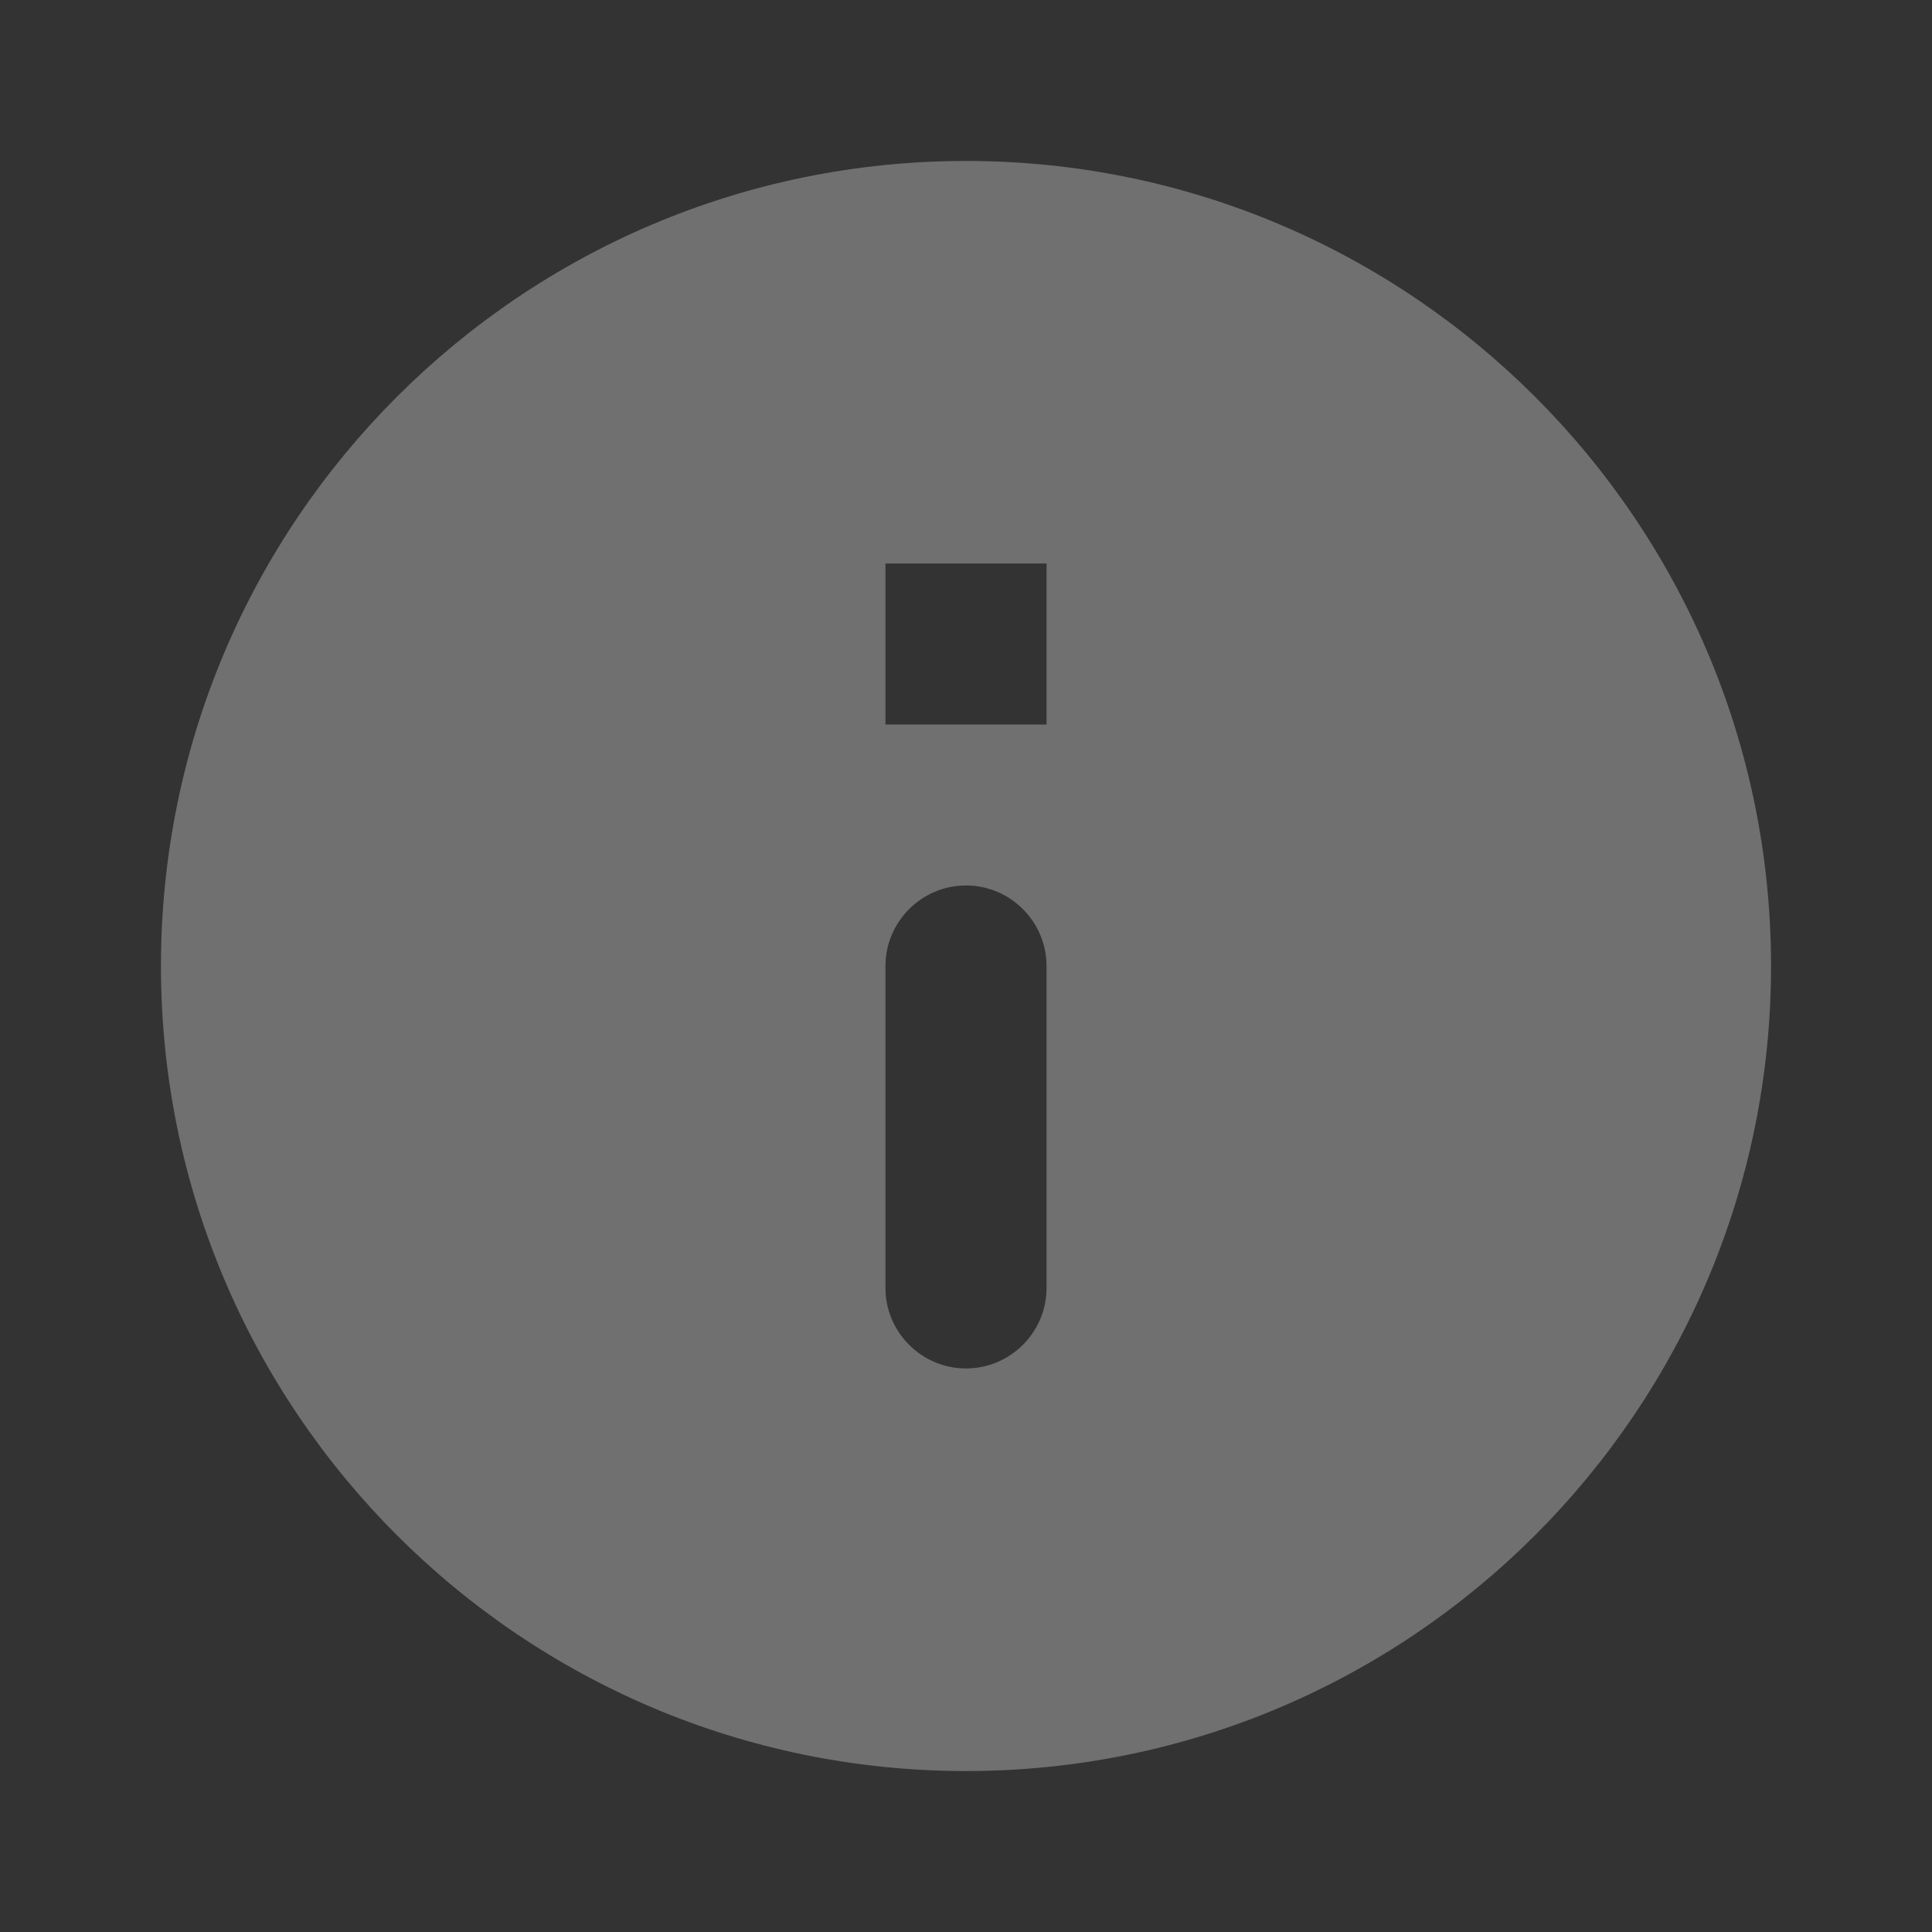 <svg xmlns="http://www.w3.org/2000/svg" width="16" height="16" viewBox="0 0 16 16">
    <rect x="0" y="0" width="16" height="16" fill="#333333" stroke="none"/>
    <g fill="none" fill-rule="evenodd" opacity=".3">
        <g>
            <g>
                <path d="M0 0L16 0 16 16 0 16z" transform="translate(-528, -403) translate(528, 403)"/>
                <path fill="#FFF" fill-rule="nonzero" d="M8 1.333C4.32 1.333 1.333 4.32 1.333 8c0 3.68 2.987 6.667 6.667 6.667 3.68 0 6.667-2.987 6.667-6.667 0-3.68-2.987-6.667-6.667-6.667zm0 10c-.367 0-.667-.3-.667-.666V8c0-.367.3-.667.667-.667.367 0 .667.3.667.667v2.667c0 .366-.3.666-.667.666zM8.667 6H7.333V4.667h1.334V6z" transform="translate(-528, -403) translate(528, 403)"/>
            </g>
        </g>
    </g>
</svg>
